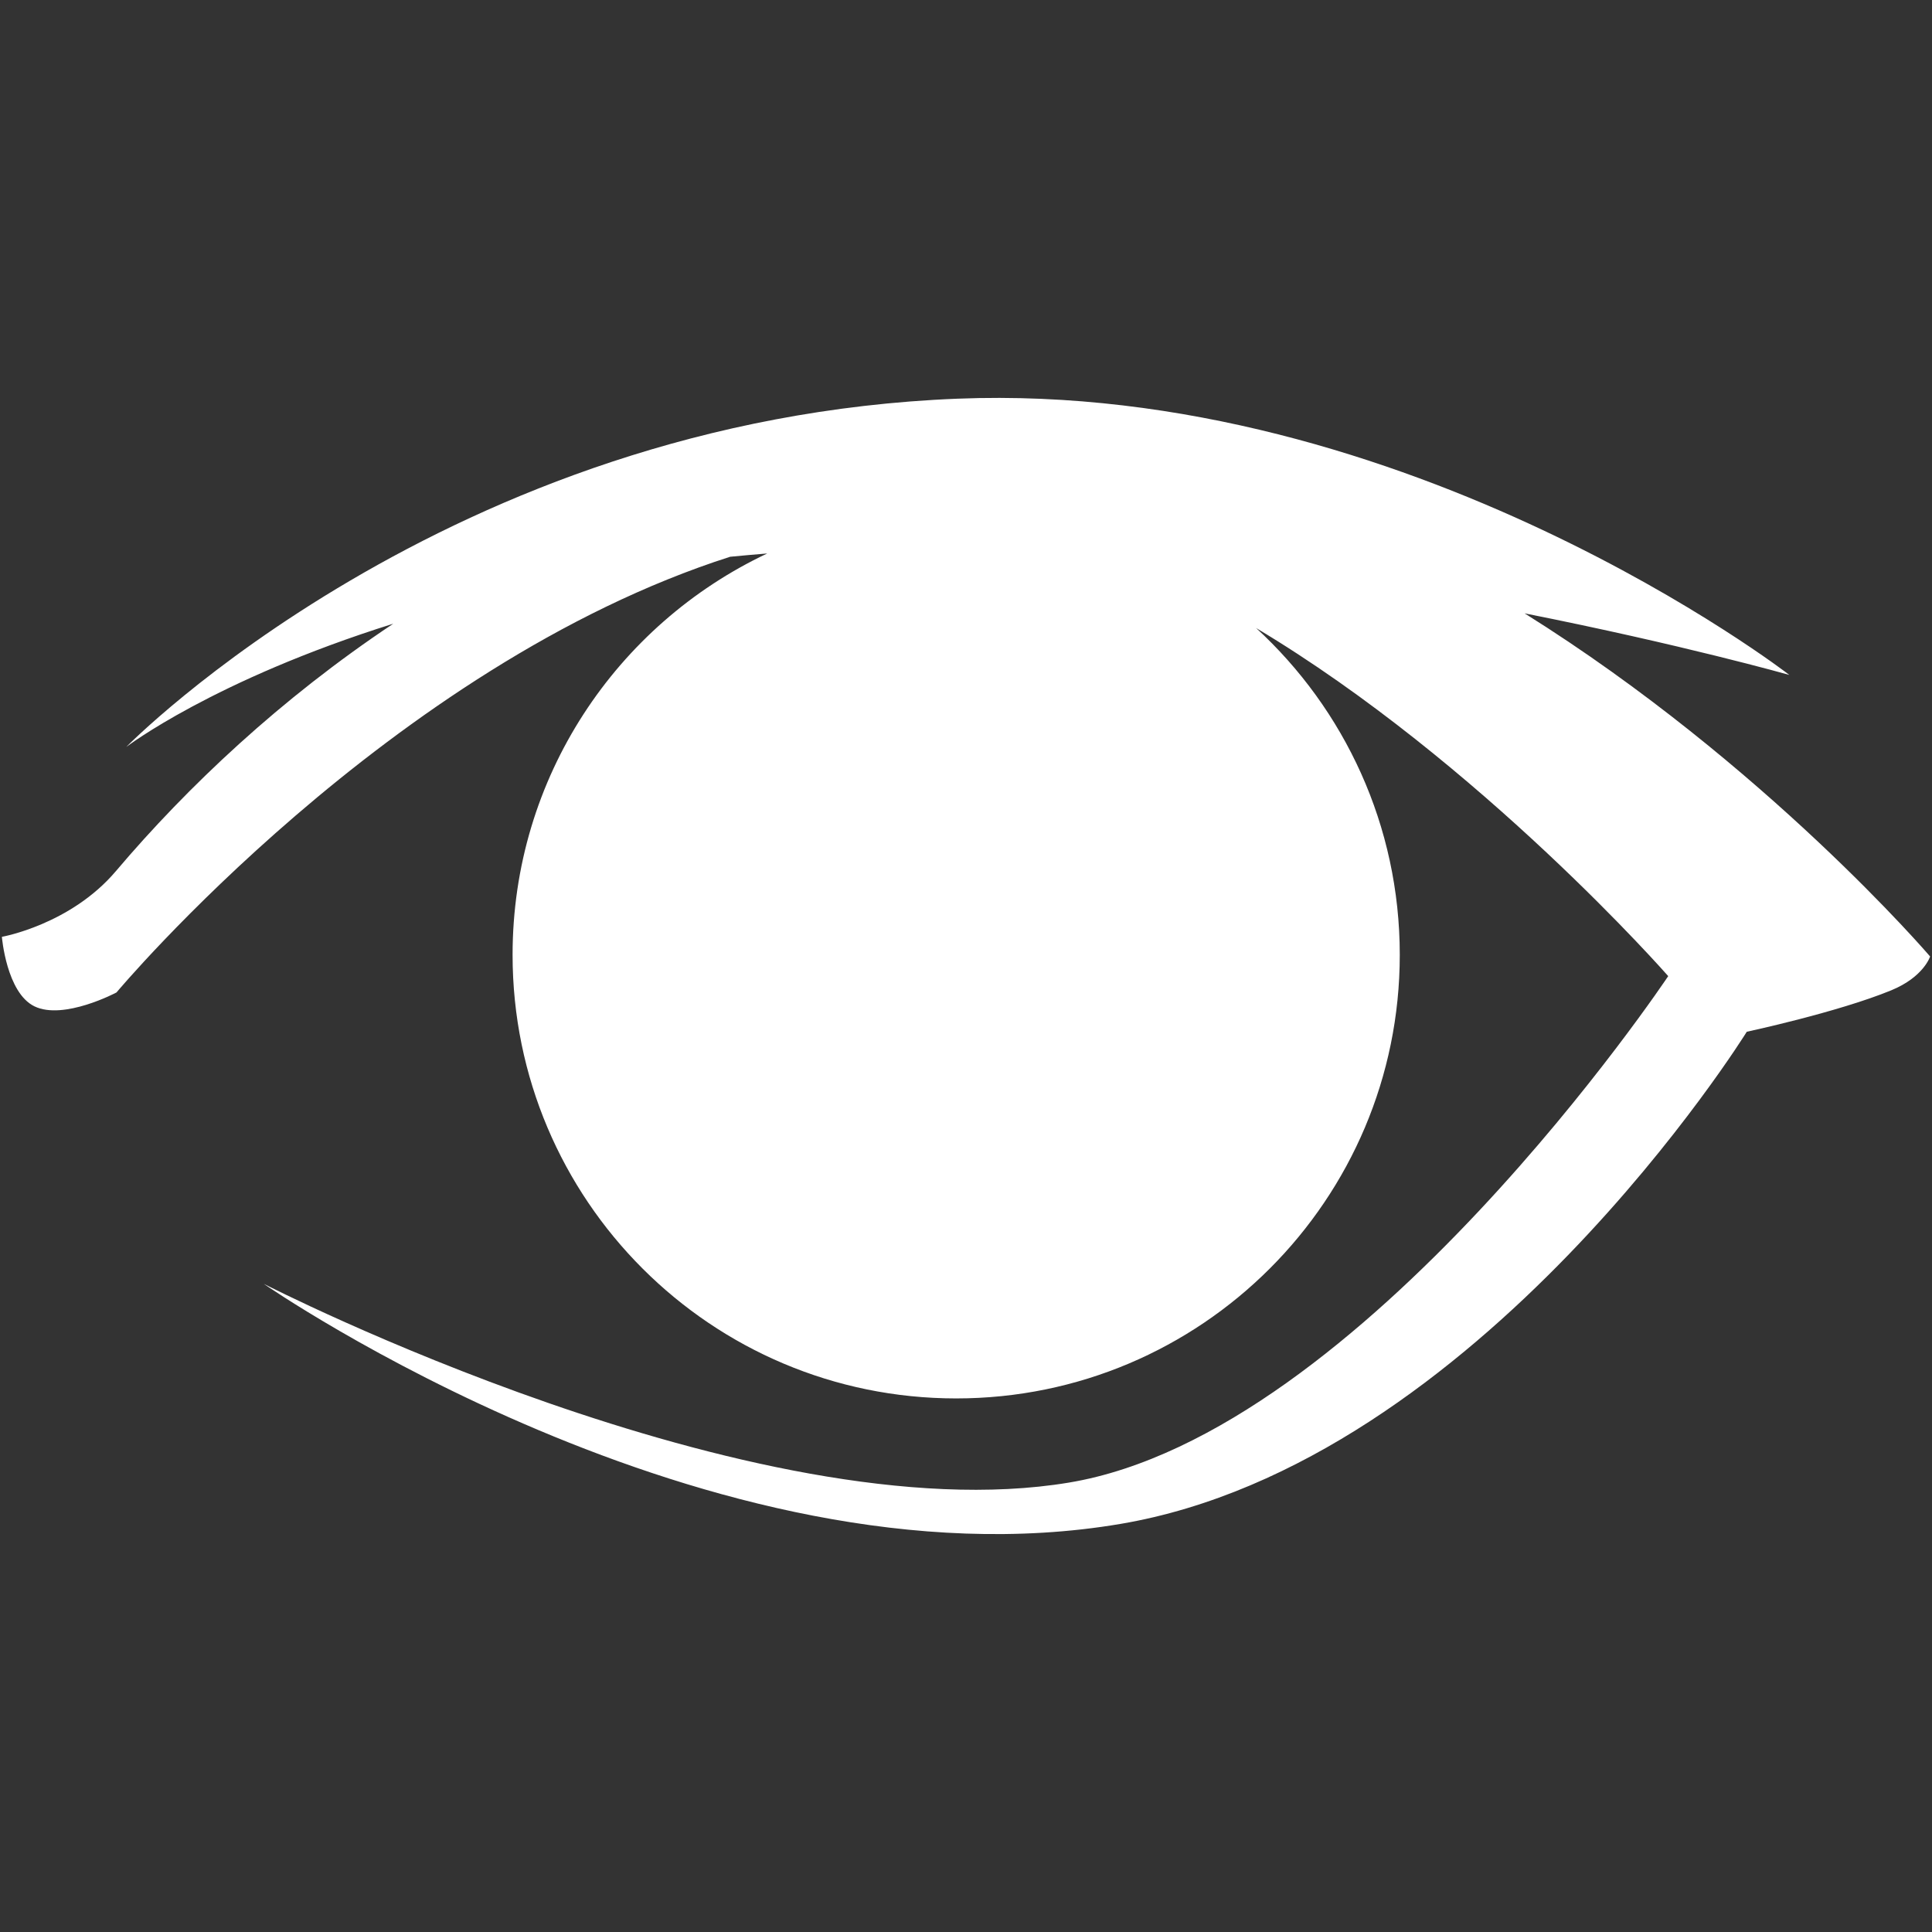 <?xml version="1.0" encoding="iso-8859-1"?>
<!DOCTYPE svg PUBLIC "-//W3C//DTD SVG 1.1//EN" "http://www.w3.org/Graphics/SVG/1.1/DTD/svg11.dtd">
<svg 
 version="1.1" xmlns="http://www.w3.org/2000/svg" xmlns:xlink="http://www.w3.org/1999/xlink" x="0px" y="0px" width="512px"
	 height="512px" viewBox="0 0 512 512" style="enable-background:new 0 0 512 512;" xml:space="preserve"
><rect x="0" y="0" width="512" height="512" fill="#333333" stroke="none"/><g id="afcae5a789ccd549f9c6e2a2f8105d88"><g></g><g fill="#ffffff"><path style="display: inline; fill-rule: evenodd; clip-rule: evenodd;" d="M511.5,253.476c0,0-1.692,5.43-10.293,8.964
		c-14.218,5.838-38.292,10.986-38.292,10.986S392.013,387.72,296.961,403.848C188.158,422.304,69.906,340.23,69.906,340.23
		s129.784,66.578,213.371,52.672c77.959-12.966,158.817-134.22,158.817-134.22s-49.687-56.681-109.207-92.245
		c23.396,21.492,38.067,52.332,38.067,86.605c0,64.923-52.634,117.554-117.558,117.554c-64.922,0-117.557-52.631-117.557-117.554
		c0-47.016,27.608-87.562,67.485-106.366c-3.327,0.267-6.613,0.558-9.839,0.873C103.411,176.376,30.866,263.016,30.866,263.016
		s-13.989,7.435-21.737,3.675C1.702,263.081,0.5,248.269,0.5,248.269s18.177-3.202,30.224-17.425
		c18.967-22.389,43.756-45.76,73.494-65.555c-47.653,14.955-70.75,32.662-70.75,32.662s85.042-86.93,220.273-92.294
		c119.724-4.749,220.452,73.207,220.452,73.207s-28.491-8.051-70.155-16.318C467.927,202.508,511.5,253.476,511.5,253.476z"></path></g></g></svg>